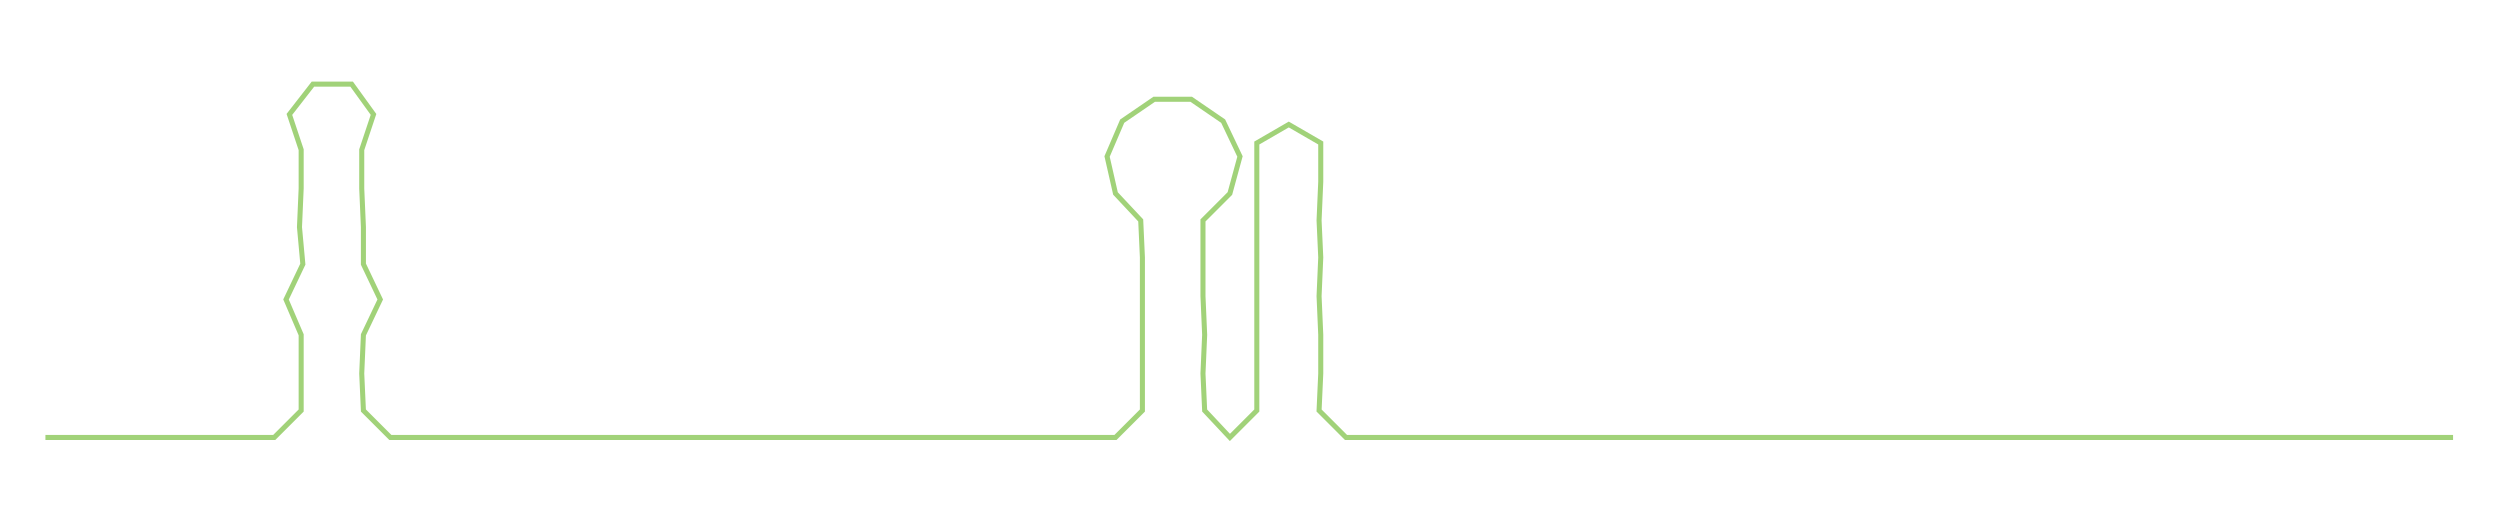 <ns0:svg xmlns:ns0="http://www.w3.org/2000/svg" width="300px" height="62.741px" viewBox="0 0 1485.9 310.756"><ns0:path style="stroke:#a1d279;stroke-width:3px;fill:none;" d="M27 260 L27 260 L50 260 L72 260 L95 260 L118 260 L140 260 L163 260 L179 244 L179 222 L179 199 L170 178 L180 157 L178 135 L179 112 L179 89 L172 68 L186 50 L209 50 L222 68 L215 89 L215 112 L216 135 L216 157 L226 178 L216 199 L215 222 L216 244 L232 260 L254 260 L278 260 L299 260 L322 260 L345 260 L367 260 L390 260 L414 260 L435 260 L459 260 L482 260 L504 260 L527 260 L549 260 L571 260 L595 260 L617 260 L640 260 L663 260 L679 244 L679 222 L679 199 L679 176 L679 153 L678 131 L663 115 L658 93 L667 72 L686 59 L708 59 L727 72 L737 93 L731 115 L715 131 L715 153 L715 176 L716 199 L715 222 L716 244 L731 260 L747 244 L747 222 L747 199 L747 176 L747 153 L747 131 L747 108 L747 85 L766 74 L785 85 L785 108 L784 131 L785 153 L784 176 L785 199 L785 222 L784 244 L800 260 L823 260 L846 260 L868 260 L891 260 L914 260 L936 260 L959 260 L982 260 L1004 260 L1027 260 L1050 260 L1072 260 L1095 260 L1118 260 L1140 260 L1163 260 L1186 260 L1209 260 L1231 260 L1254 260 L1277 260 L1299 260 L1322 260 L1345 260 L1367 260 L1390 260 L1413 260 L1435 260 L1458 260" /></ns0:svg>